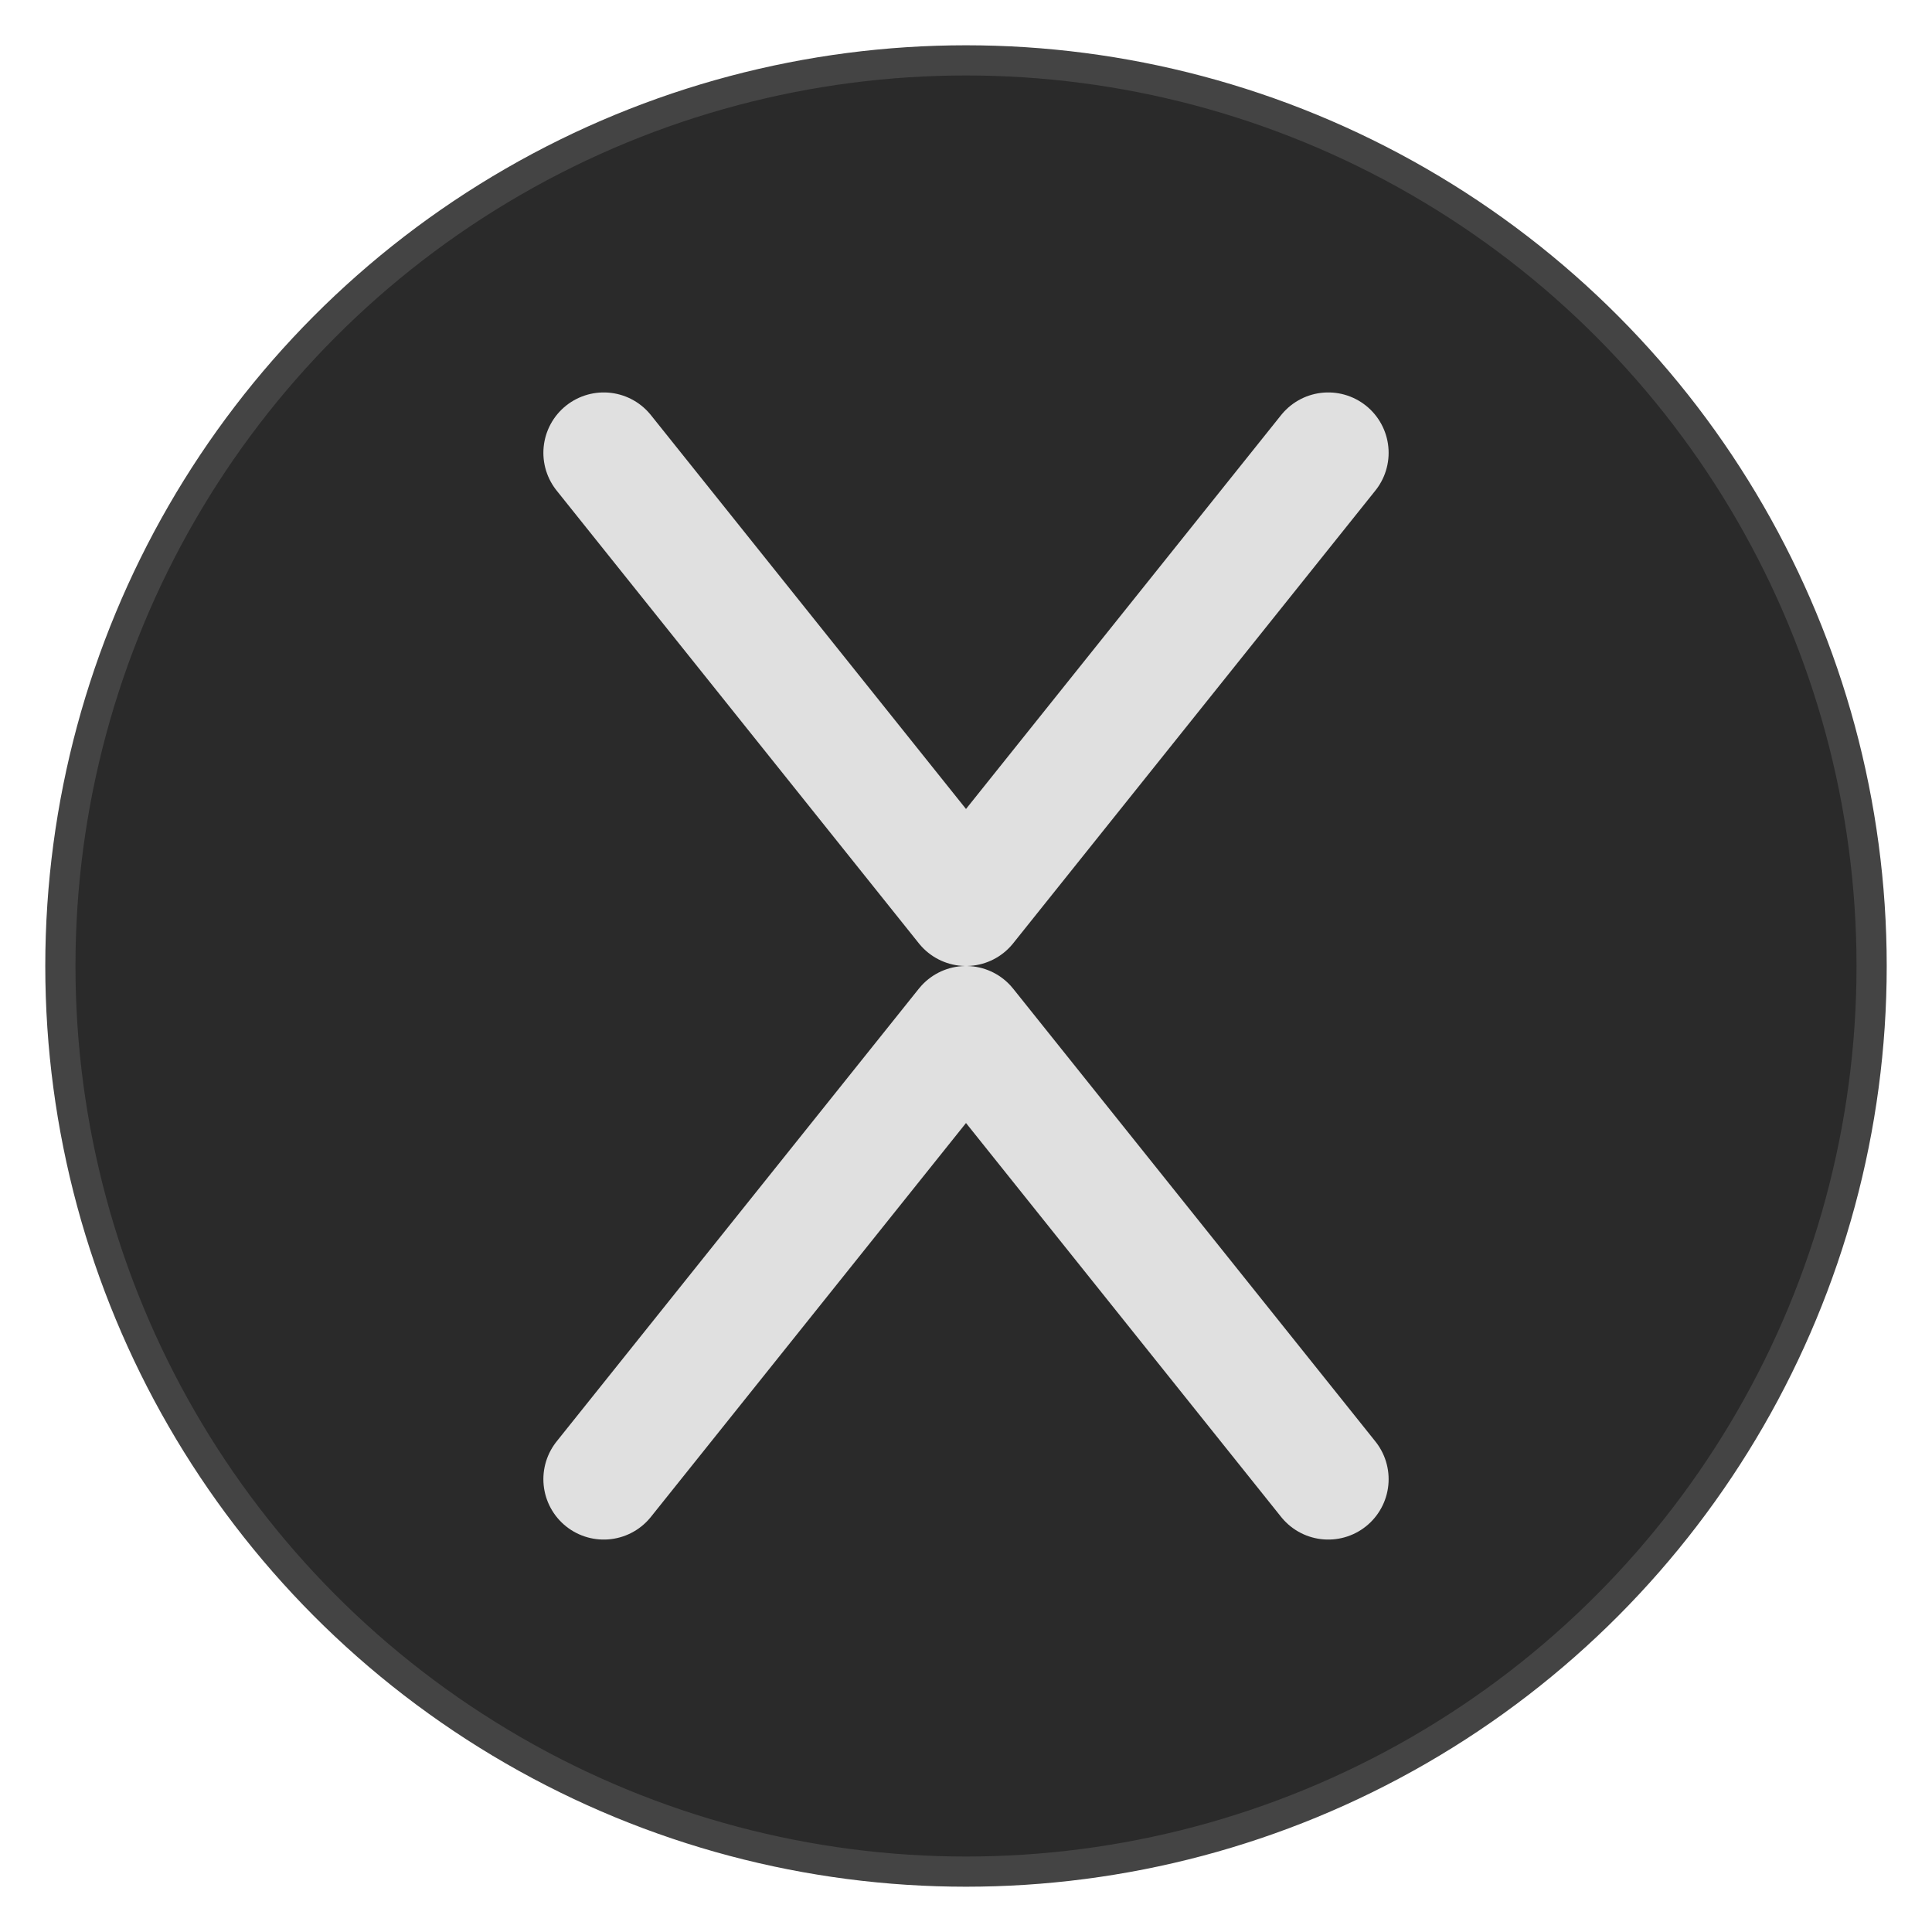 <svg xmlns="http://www.w3.org/2000/svg" viewBox="0 0 64 64">
  <!-- Background circle -->
  <circle cx="32" cy="32" r="30" fill="#2a2a2a" stroke="#444" stroke-width="1"/>
  
  <!-- Dagaz Rune (ᛞ) - Day/Awakening rune -->
  <path d="M20 15 L32 30 L44 15 M20 49 L32 34 L44 49" 
        fill="none" 
        stroke="#e0e0e0" 
        stroke-width="4" 
        stroke-linecap="round" 
        stroke-linejoin="round"/>
</svg>